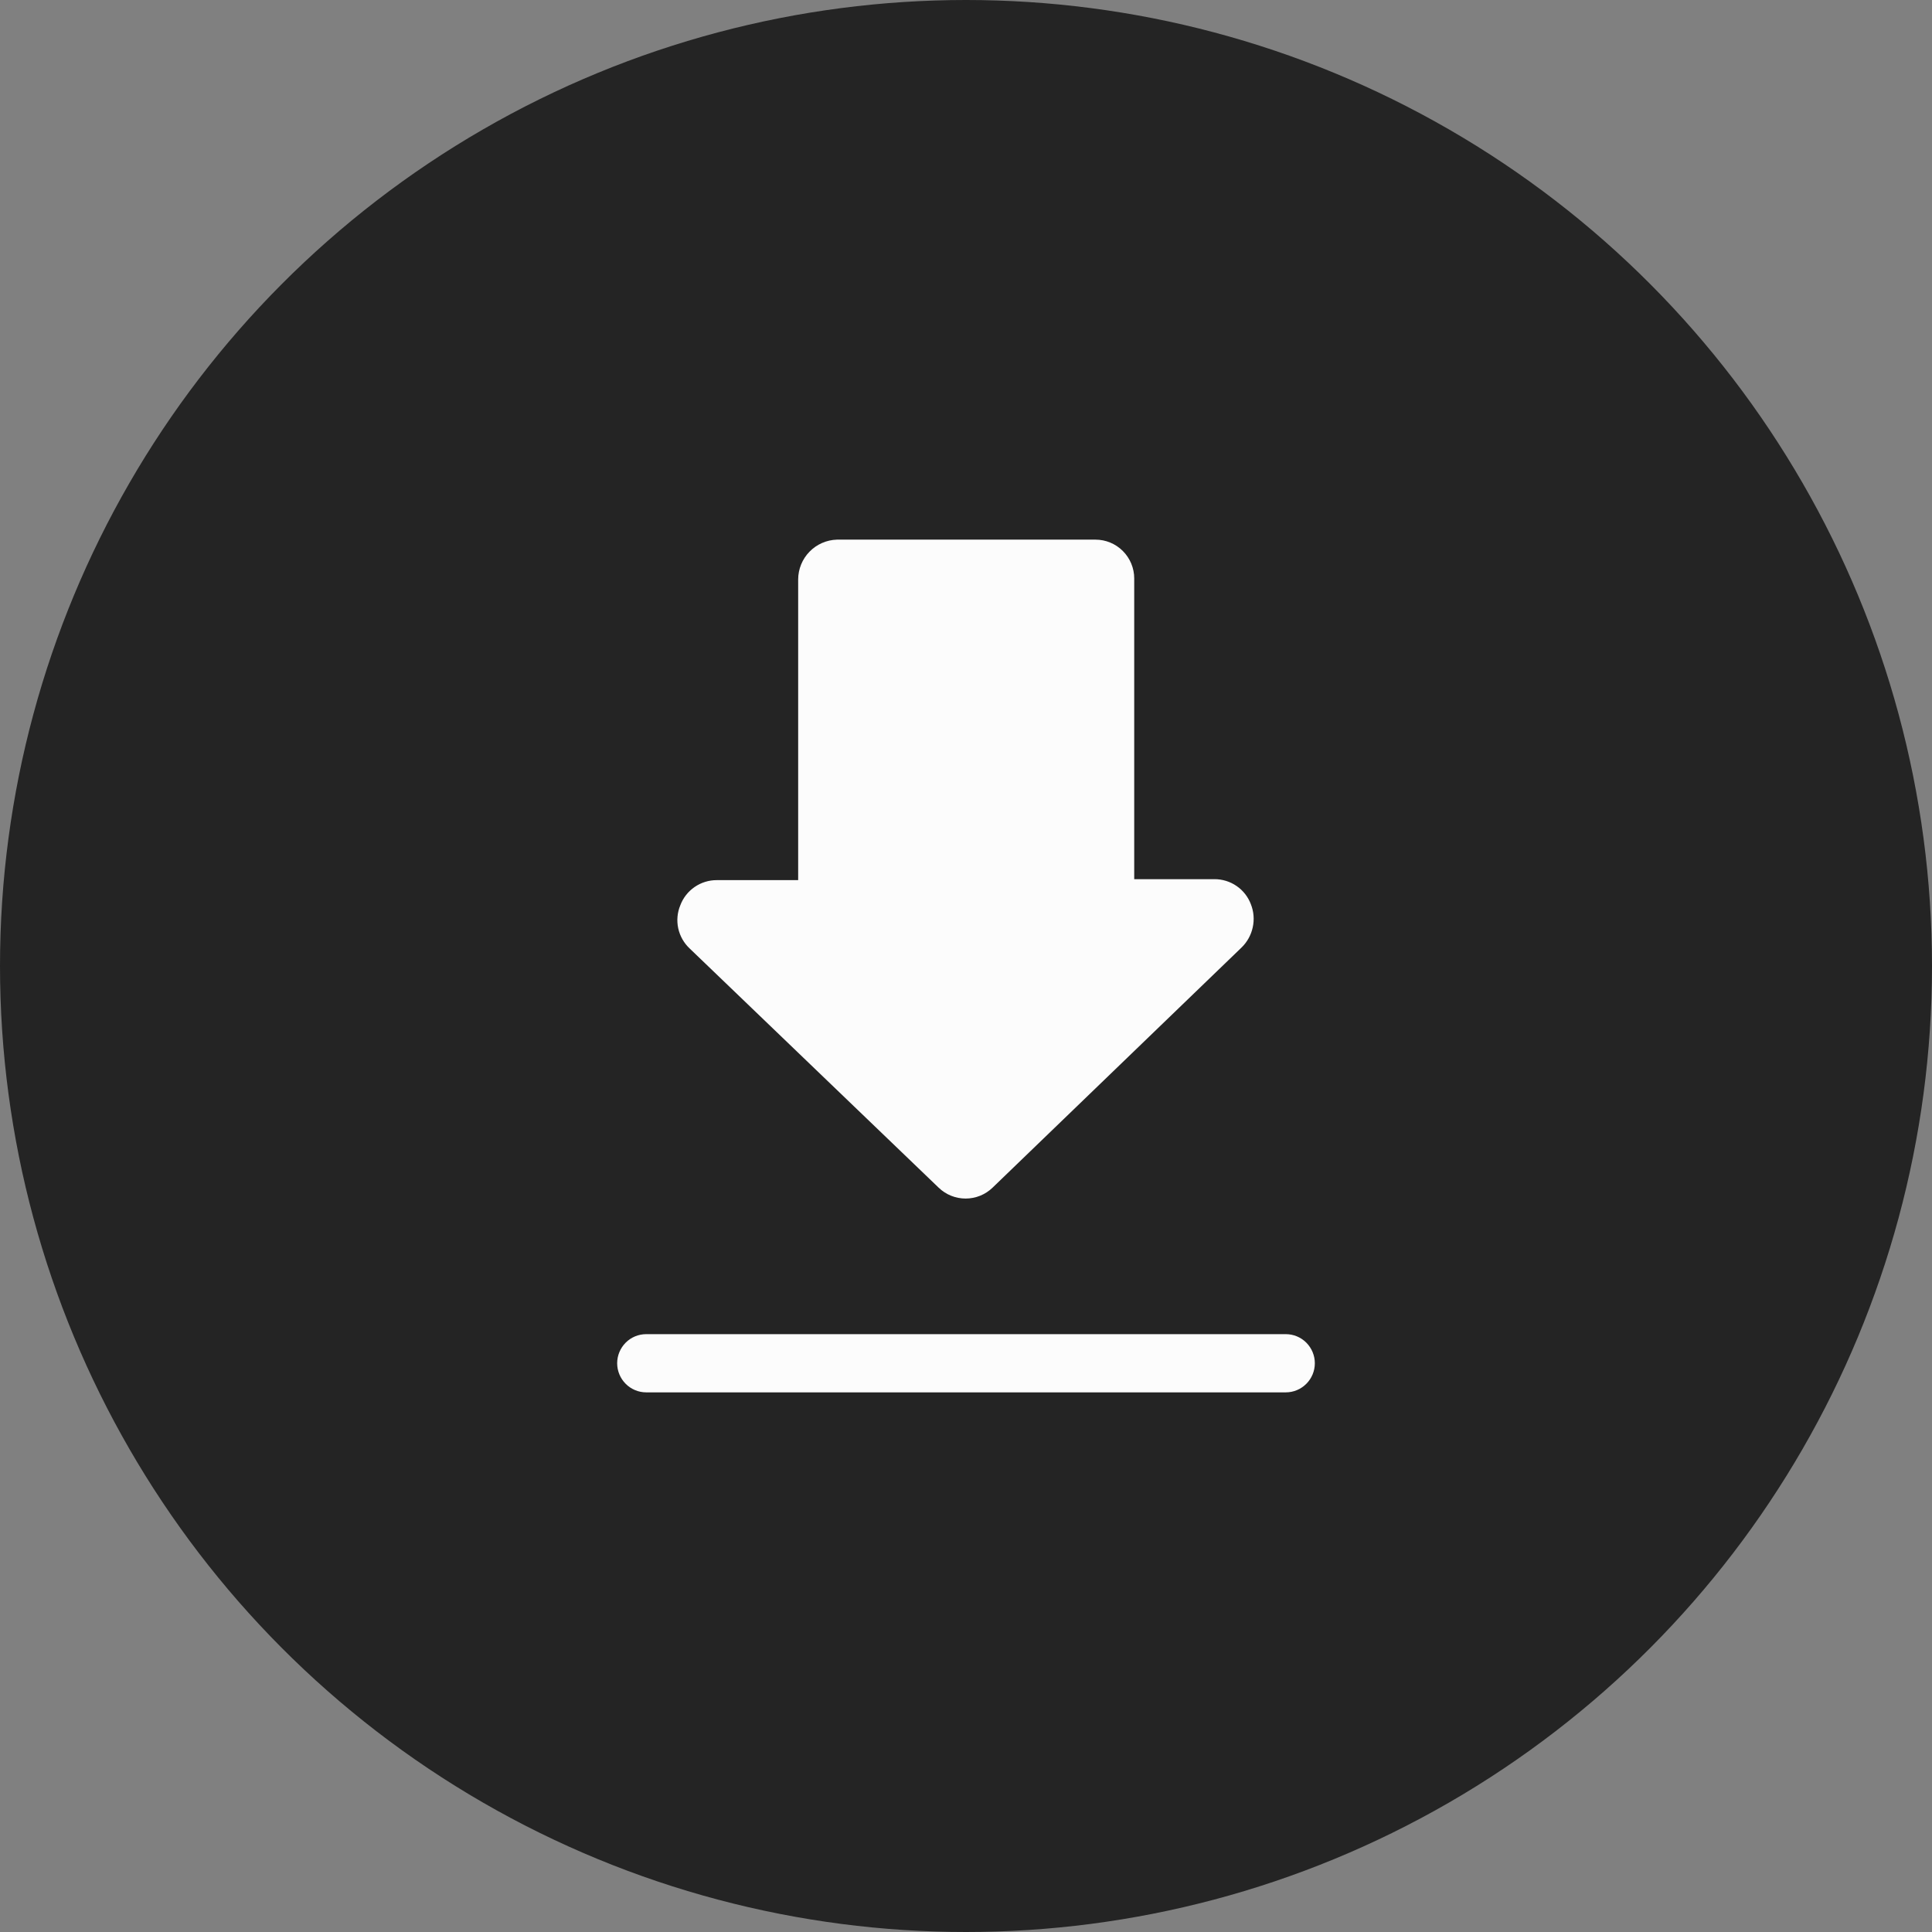 <svg width="54" height="54" viewBox="0 0 54 54" fill="none" xmlns="http://www.w3.org/2000/svg">
<rect x="0" y="0" width="54" height="54" fill="#808080" stroke="none"/>
<circle cx="27" cy="27" r="25.5" fill="#242424" stroke="#242424" stroke-width="3"/>
<path d="M26.236 33.196C26.438 33.391 26.708 33.5 26.989 33.5C27.27 33.5 27.54 33.391 27.742 33.196L34.697 26.488C34.857 26.334 34.967 26.137 35.014 25.921C35.062 25.704 35.044 25.479 34.962 25.273C34.884 25.066 34.745 24.889 34.563 24.764C34.381 24.639 34.165 24.572 33.944 24.573H31.702V16.168C31.702 15.88 31.587 15.604 31.384 15.401C31.181 15.197 30.906 15.083 30.618 15.083H23.392C23.103 15.092 22.828 15.212 22.626 15.42C22.424 15.627 22.31 15.905 22.309 16.195V24.6H20.034C19.814 24.599 19.598 24.666 19.416 24.791C19.234 24.916 19.094 25.093 19.016 25.3C18.93 25.505 18.91 25.732 18.957 25.949C19.005 26.166 19.118 26.364 19.281 26.515L26.236 33.196Z" fill="#FCFCFC"/>
<path d="M35.938 37.29H18.062C17.847 37.29 17.64 37.375 17.488 37.528C17.336 37.681 17.25 37.887 17.25 38.103C17.25 38.319 17.336 38.526 17.488 38.678C17.64 38.831 17.847 38.917 18.062 38.917H35.938C36.153 38.917 36.36 38.831 36.512 38.678C36.664 38.526 36.75 38.319 36.75 38.103C36.75 37.887 36.664 37.681 36.512 37.528C36.36 37.375 36.153 37.29 35.938 37.29Z" fill="#FCFCFC"/>
</svg>
